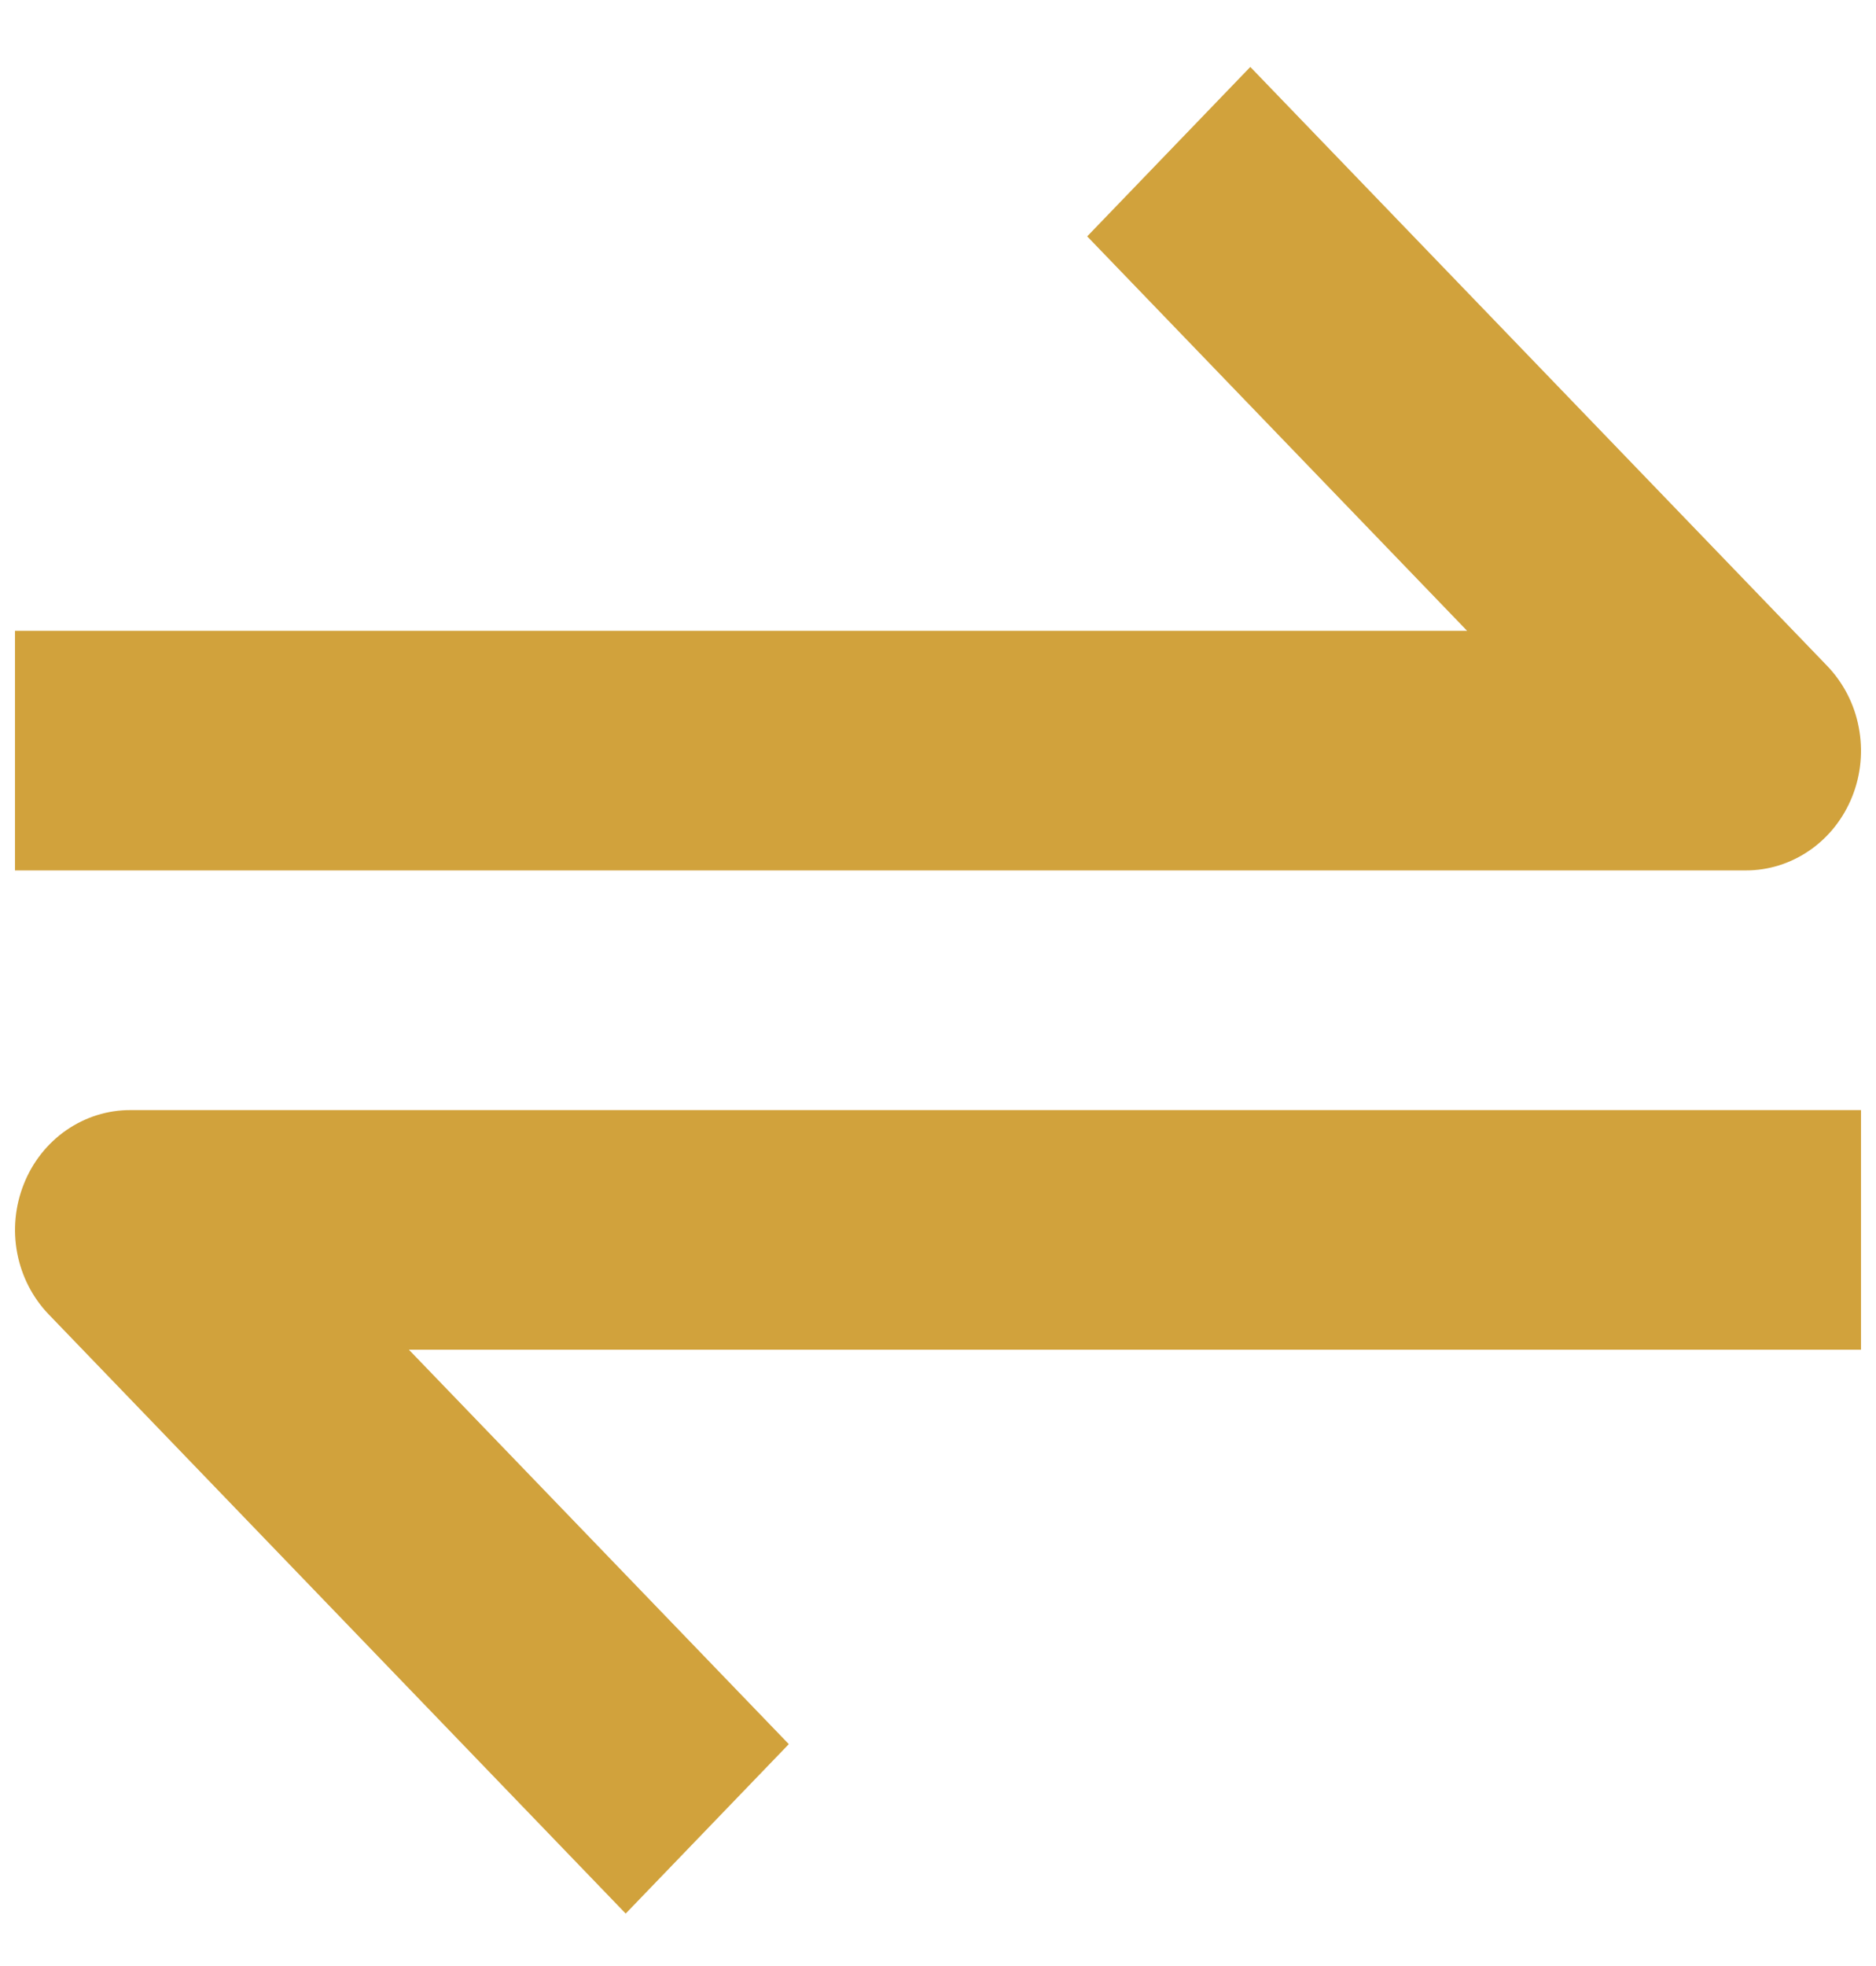 <svg width="21" height="22" viewBox="0 0 21 22" fill="none" xmlns="http://www.w3.org/2000/svg">
<path d="M20.734 8.913C20.832 8.668 20.857 8.399 20.807 8.139C20.758 7.878 20.634 7.64 20.454 7.452L13.996 0.749L12.17 2.645L16.423 7.059H0.168V9.74H19.541C19.796 9.741 20.046 9.662 20.258 9.515C20.471 9.368 20.636 9.158 20.734 8.913ZM0.267 13.249C0.169 13.494 0.143 13.764 0.193 14.024C0.243 14.284 0.366 14.523 0.547 14.71L7.004 21.413L8.83 19.517L4.577 15.103H20.832V12.422H1.46C1.204 12.421 0.955 12.5 0.742 12.647C0.53 12.794 0.364 13.004 0.267 13.249Z" fill="#D1A23C"/>
</svg>
